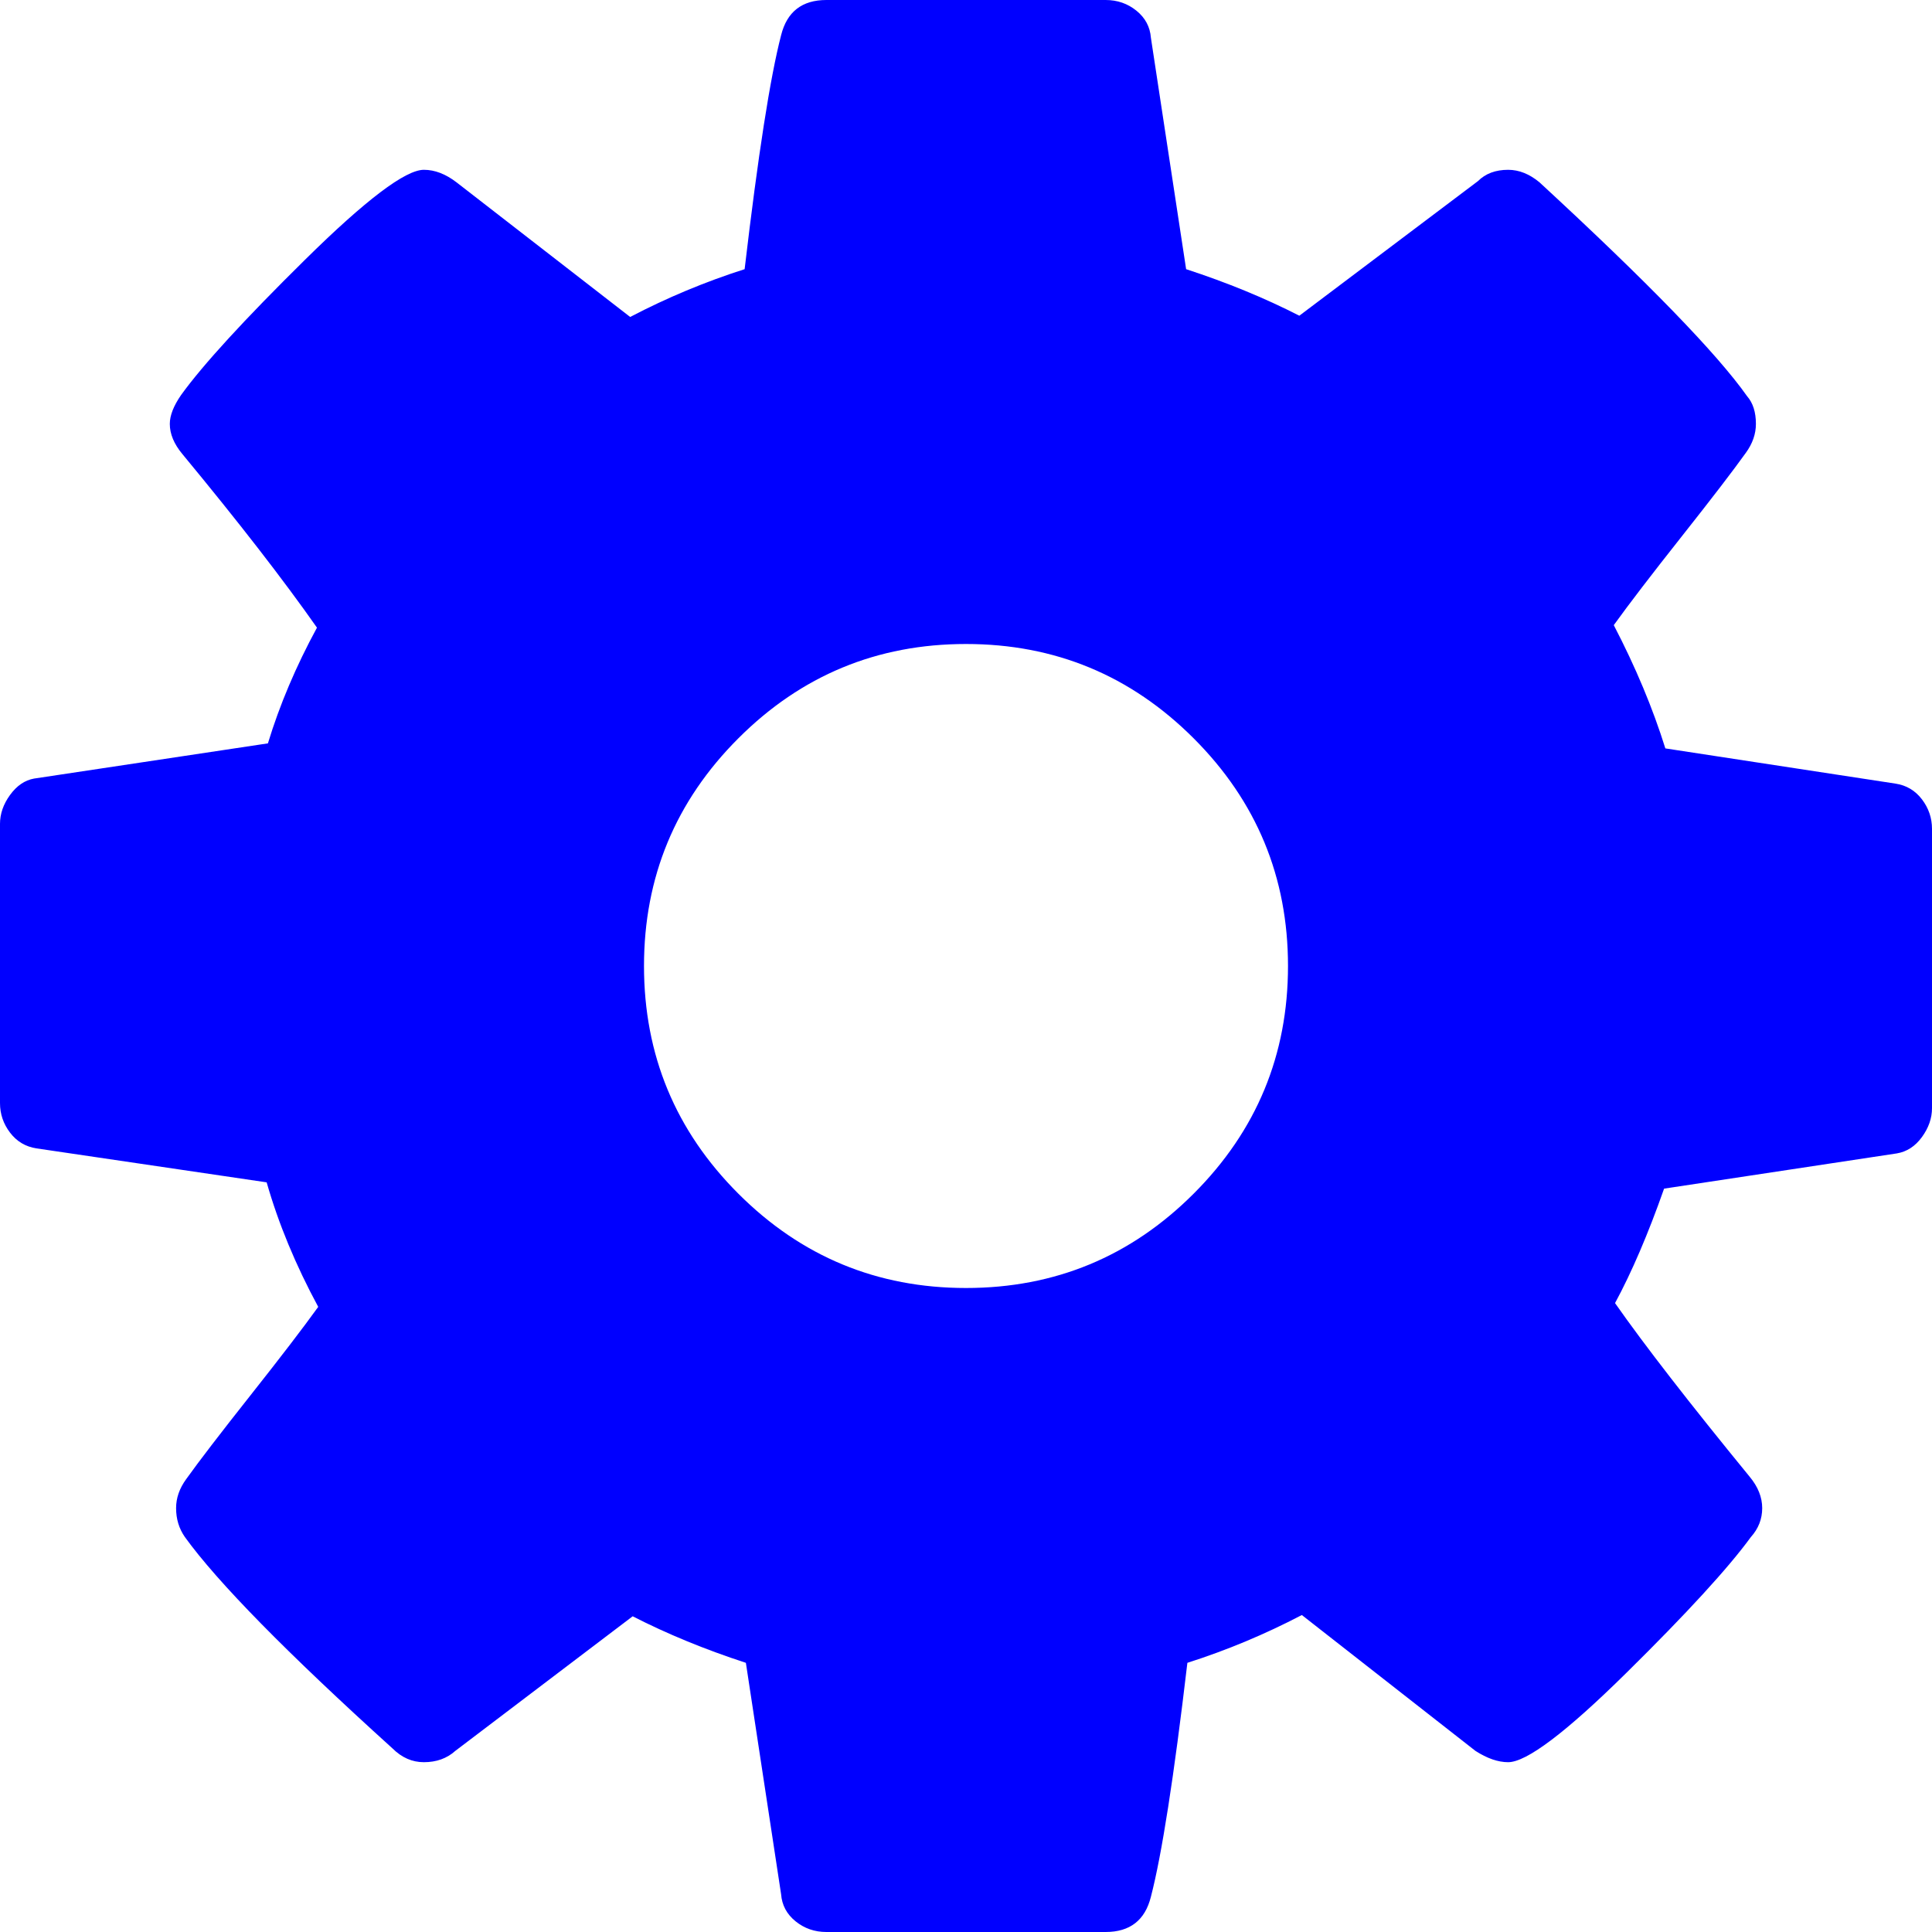 <svg xmlns="http://www.w3.org/2000/svg" xmlns:xlink="http://www.w3.org/1999/xlink" width="1em" height="1em" preserveAspectRatio="xMidYMid meet" viewBox="0 0 1536 1536" style="-ms-transform: rotate(360deg); -webkit-transform: rotate(360deg); transform: rotate(360deg);"><path d="M1024 768q0-106-75-181t-181-75t-181 75t-75 181t75 181t181 75t181-75t75-181zm512-109v222q0 12-8 23t-20 13l-185 28q-19 54-39 91q35 50 107 138q10 12 10 25t-9 23q-27 37-99 108t-94 71q-12 0-26-9l-138-108q-44 23-91 38q-16 136-29 186q-7 28-36 28H657q-14 0-24.5-8.5T621 1506l-28-184q-49-16-90-37l-141 107q-10 9-25 9q-14 0-25-11q-126-114-165-168q-7-10-7-23q0-12 8-23q15-21 51-66.5t54-70.5q-27-50-41-99L29 913q-13-2-21-12.5T0 877V655q0-12 8-23t19-13l186-28q14-46 39-92q-40-57-107-138q-10-12-10-24q0-10 9-23q26-36 98.5-107.5T337 135q13 0 26 10l138 107q44-23 91-38q16-136 29-186q7-28 36-28h222q14 0 24.5 8.5T915 30l28 184q49 16 90 37l142-107q9-9 24-9q13 0 25 10q129 119 165 170q7 8 7 22q0 12-8 23q-15 21-51 66.5t-54 70.5q26 50 41 98l183 28q13 2 21 12.5t8 23.5z" fill="#0000ff"/></svg>